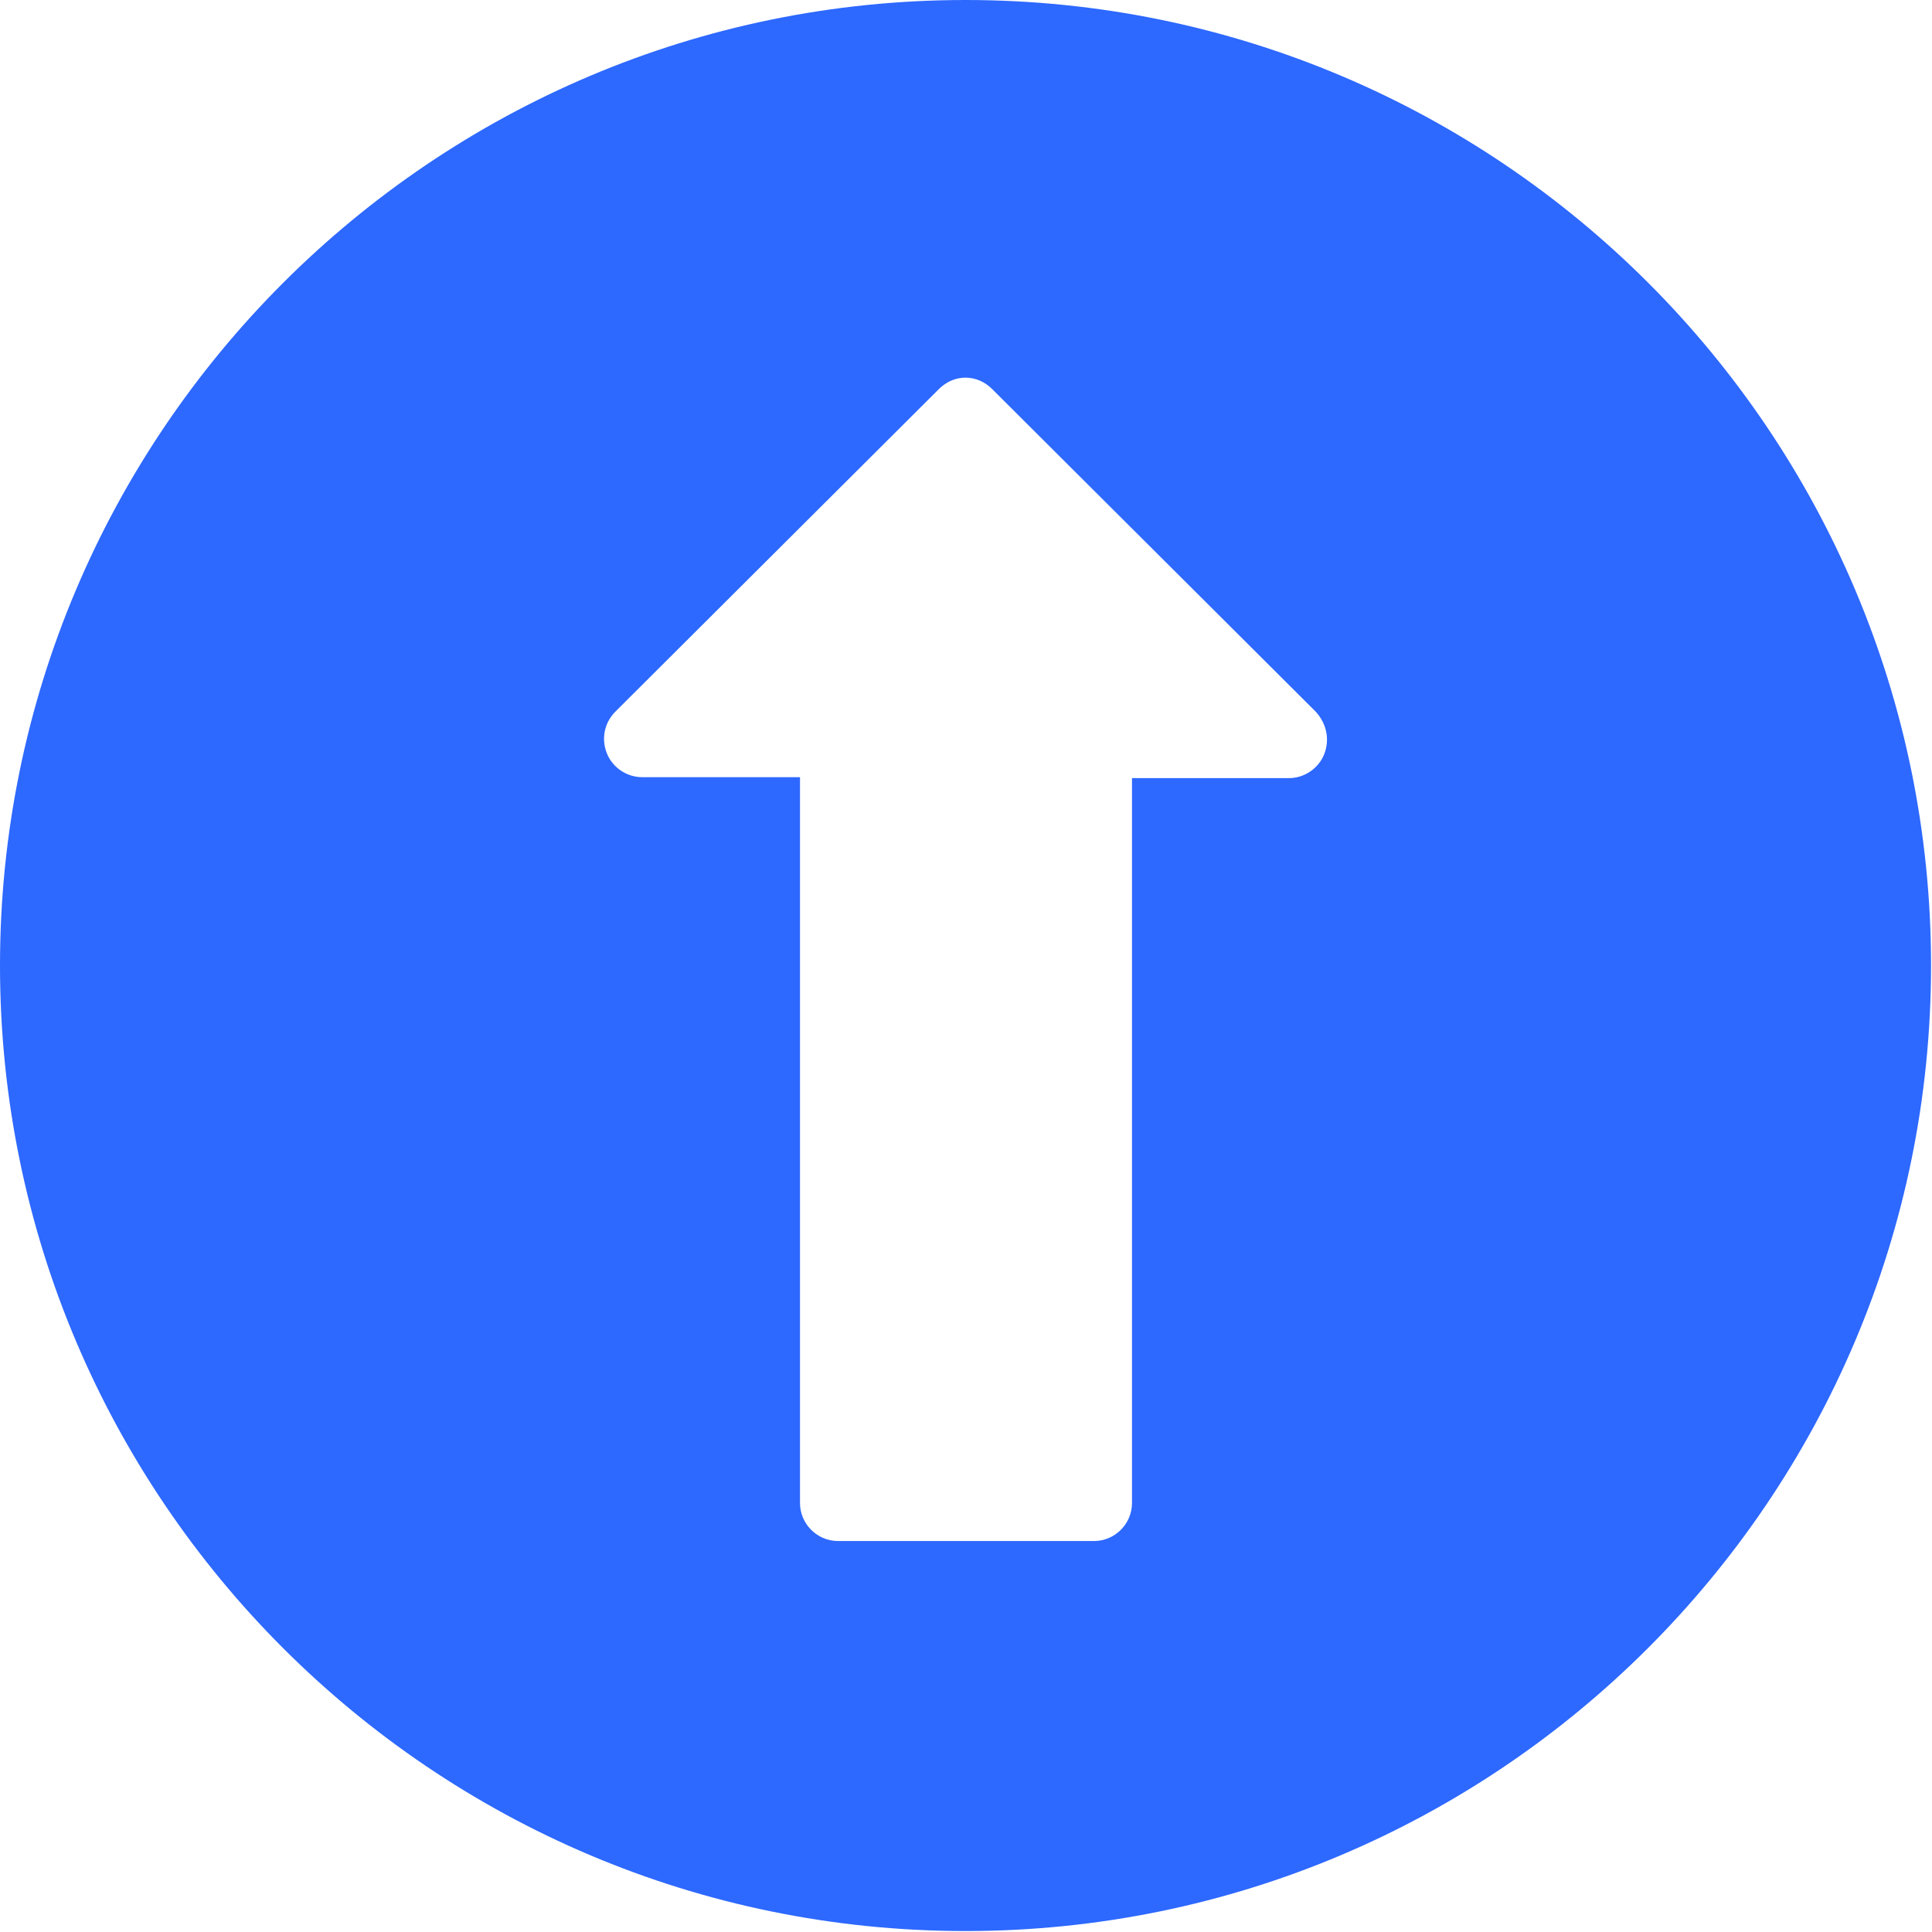 <?xml version="1.0" encoding="utf-8"?>
<!-- Generator: Adobe Illustrator 24.1.3, SVG Export Plug-In . SVG Version: 6.00 Build 0)  -->
<svg version="1.1" id="레이어_1" xmlns="http://www.w3.org/2000/svg" xmlns:xlink="http://www.w3.org/1999/xlink" x="0px"
	 y="0px" viewBox="0 0 203.1 203.1" style="enable-background:new 0 0 203.1 203.1;" xml:space="preserve">
<style type="text/css">
	.st0{fill:#2D68FF;}
	.st1{fill:#EFC325;}
	.st2{fill:#00E168;}
	.st3{fill:#FF7235;}
</style>
<g>
	<g>
		<path class="st0" d="M101.5,0C45.5,0,0,45.5,0,101.5s45.5,101.5,101.5,101.5s101.5-45.5,101.5-101.5S157.6,0,101.5,0z M139.2,79.3
			c-0.6,1.5-2.1,2.5-3.7,2.5H119v36.1v40.1c0,2.2-1.8,4-4,4H88.1c-2.2,0-4-1.8-4-4v-40.1V81.7H67.5c-1.6,0-3.1-1-3.7-2.5
			s-0.3-3.2,0.9-4.4l34-33.9c0.8-0.8,1.8-1.2,2.8-1.2c1,0,2,0.4,2.8,1.2l34,33.9C139.5,76.1,139.8,77.8,139.2,79.3z"/>
	</g>
</g>
<g>
	<polygon class="st0" points="431.9,-247 463.4,-215.5 400.4,-215.5 	"/>
</g>
<g>
	<polygon class="st0" points="494.9,-184.3 526.5,-152.8 463.4,-152.8 	"/>
</g>
<rect x="400.4" y="-152.9" transform="matrix(-1.836970e-16 1 -1 -1.836970e-16 310.534 -553.259)" class="st1" width="63" height="63"/>
<g>
	<rect x="463.4" y="-152.9" class="st2" width="63" height="63"/>
</g>
<g>
	<rect x="400.4" y="-215.5" class="st3" width="63" height="63"/>
</g>
</svg>
